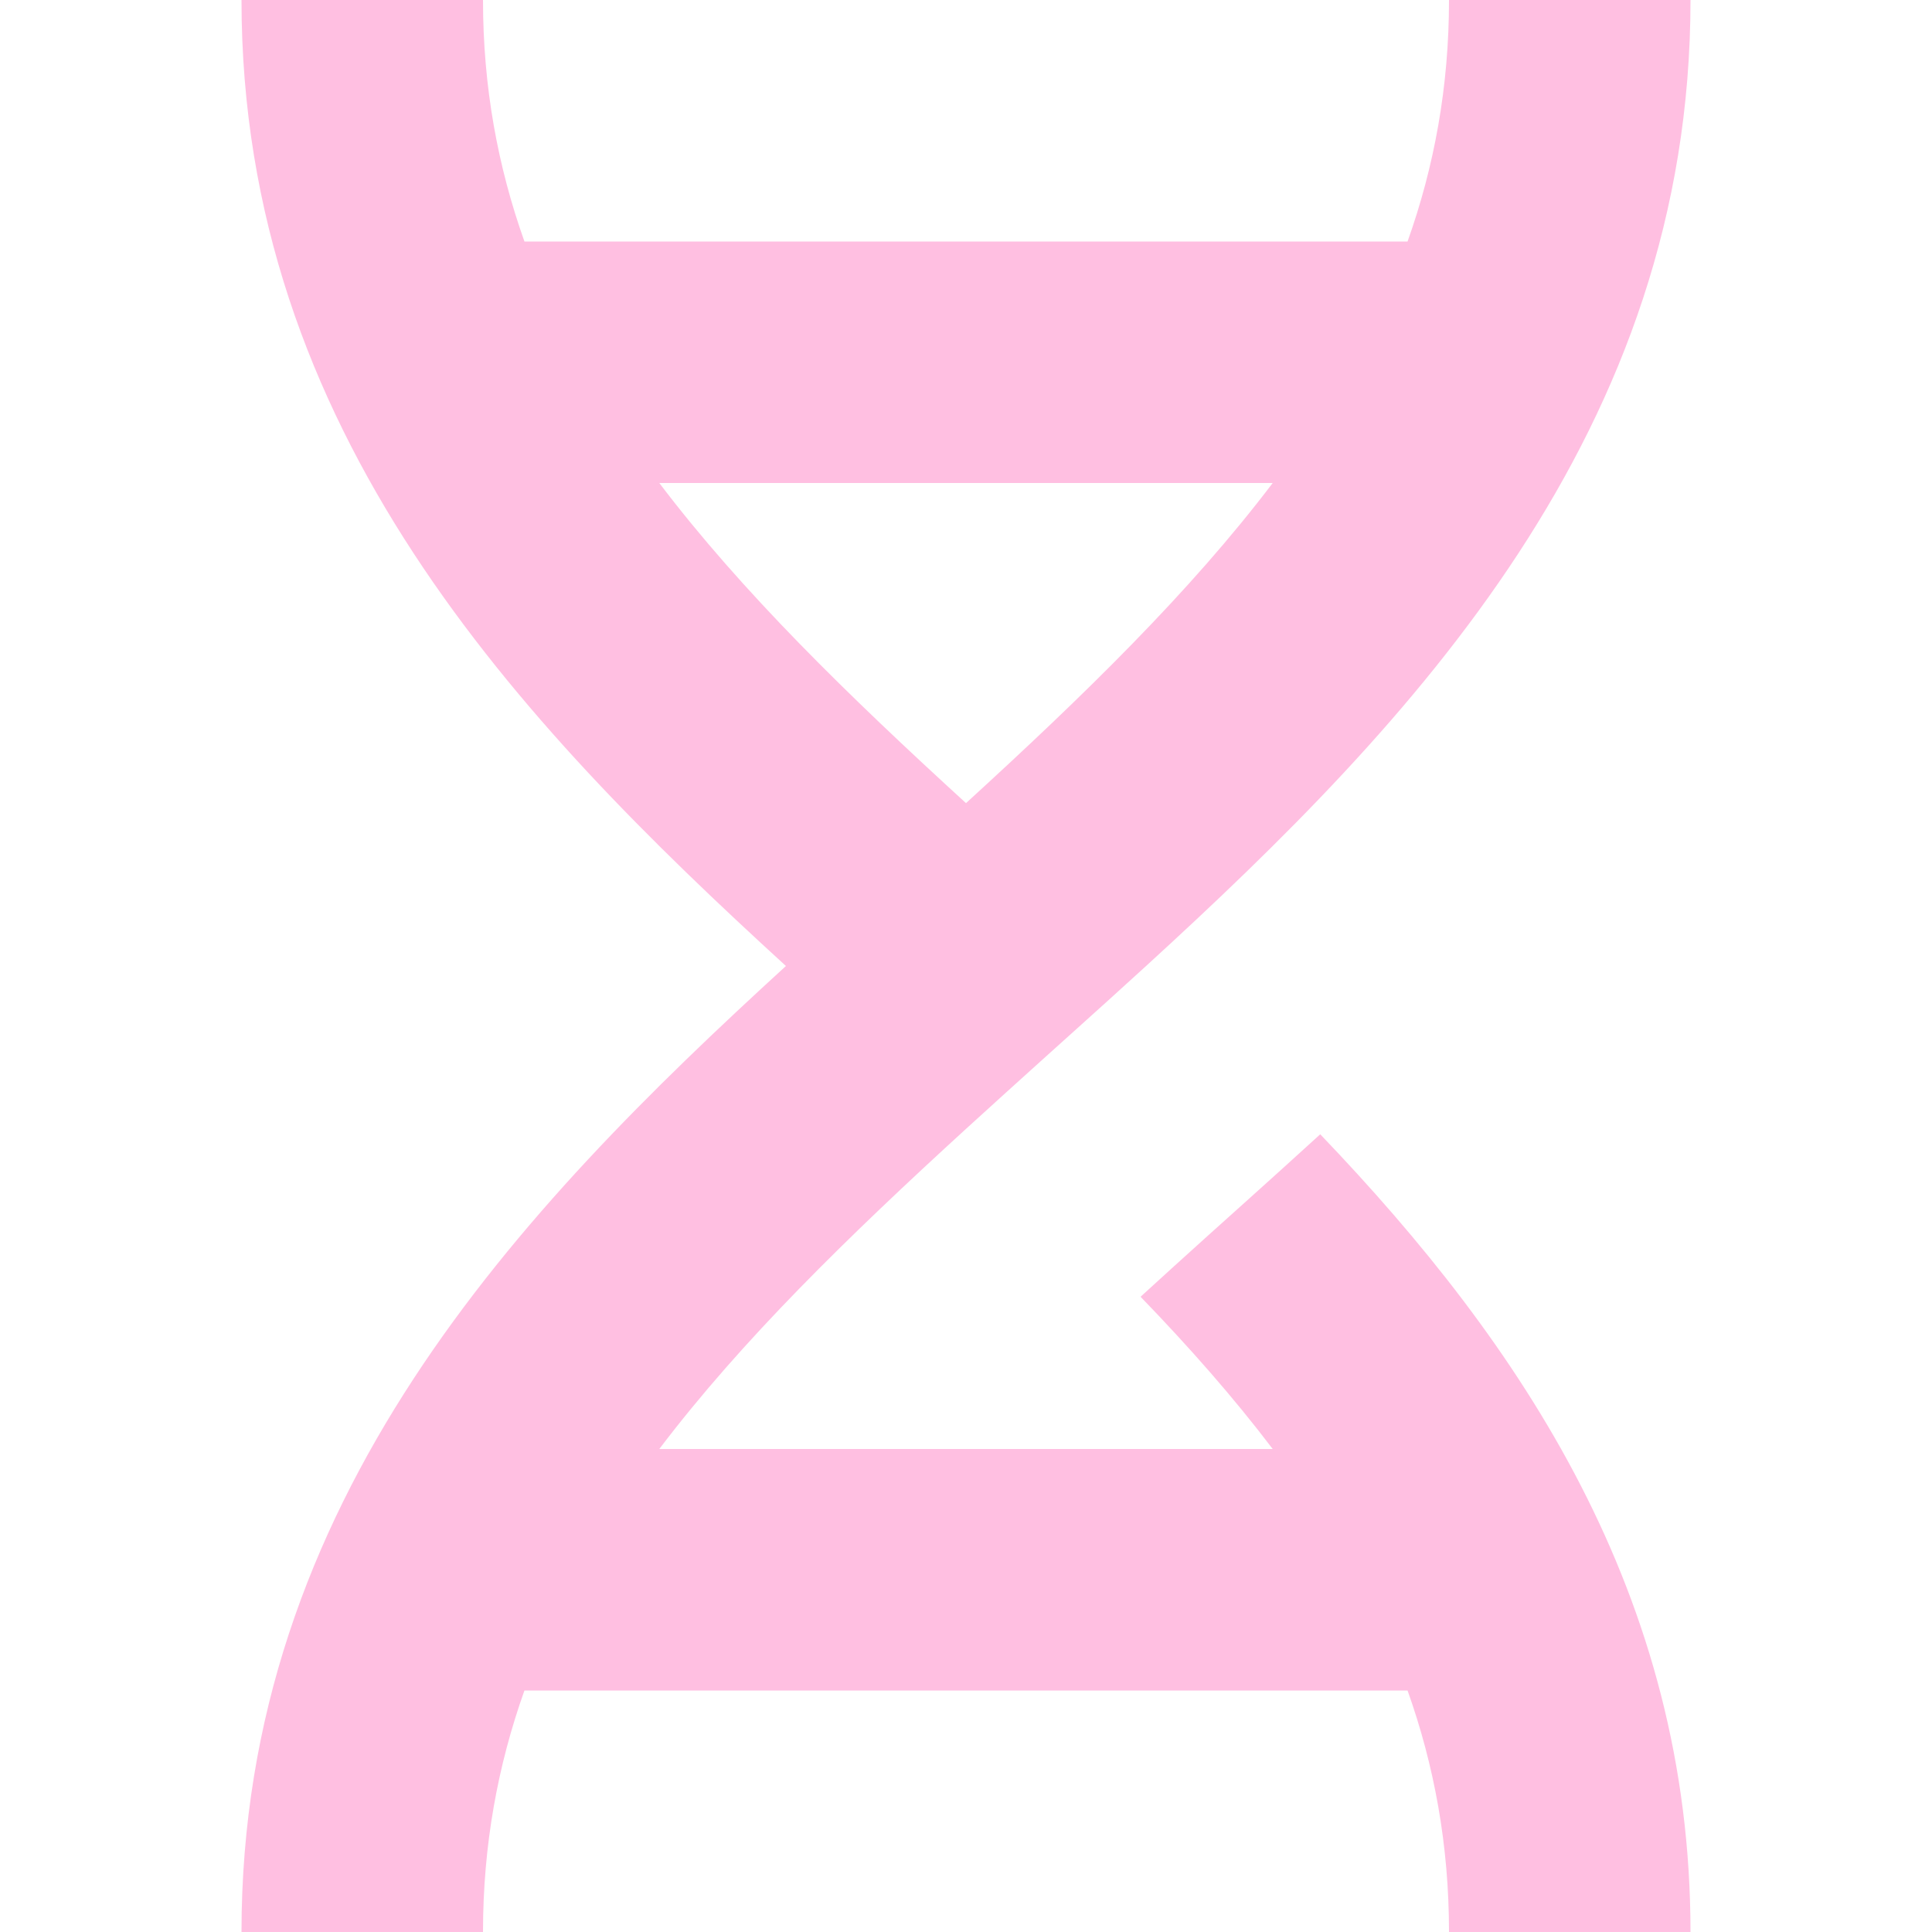 <svg width="20" height="20" viewBox="0 0 20 20" fill="none" xmlns="http://www.w3.org/2000/svg">
<path fill-rule="evenodd" clip-rule="evenodd" d="M10.021 11.667C10.288 11.423 10.56 11.178 10.836 10.929L11.065 10.723C11.329 10.486 11.596 10.245 11.864 10C14.632 7.47 17.5 4.464 17.5 0H15C15 0.9 14.847 1.725 14.571 2.5H5.429C5.153 1.725 5 0.9 5 0H2.5C2.5 4.464 5.368 7.47 8.136 10C5.368 12.53 2.5 15.536 2.5 20H5C5 19.1 5.153 18.275 5.429 17.5H14.571C14.847 18.275 15 19.1 15 20H17.5C17.5 16.514 15.751 13.918 13.667 11.742C13.397 11.989 13.133 12.226 12.881 12.453L12.509 12.787C12.266 13.006 12.032 13.218 11.807 13.424C12.309 13.943 12.769 14.465 13.175 15H6.825C7.681 13.871 8.78 12.801 10 11.686L10.021 11.667ZM6.825 5H13.175C12.319 6.129 11.22 7.199 10 8.314C8.78 7.199 7.681 6.129 6.825 5Z" fill="#FFBFE1"/>
</svg>
